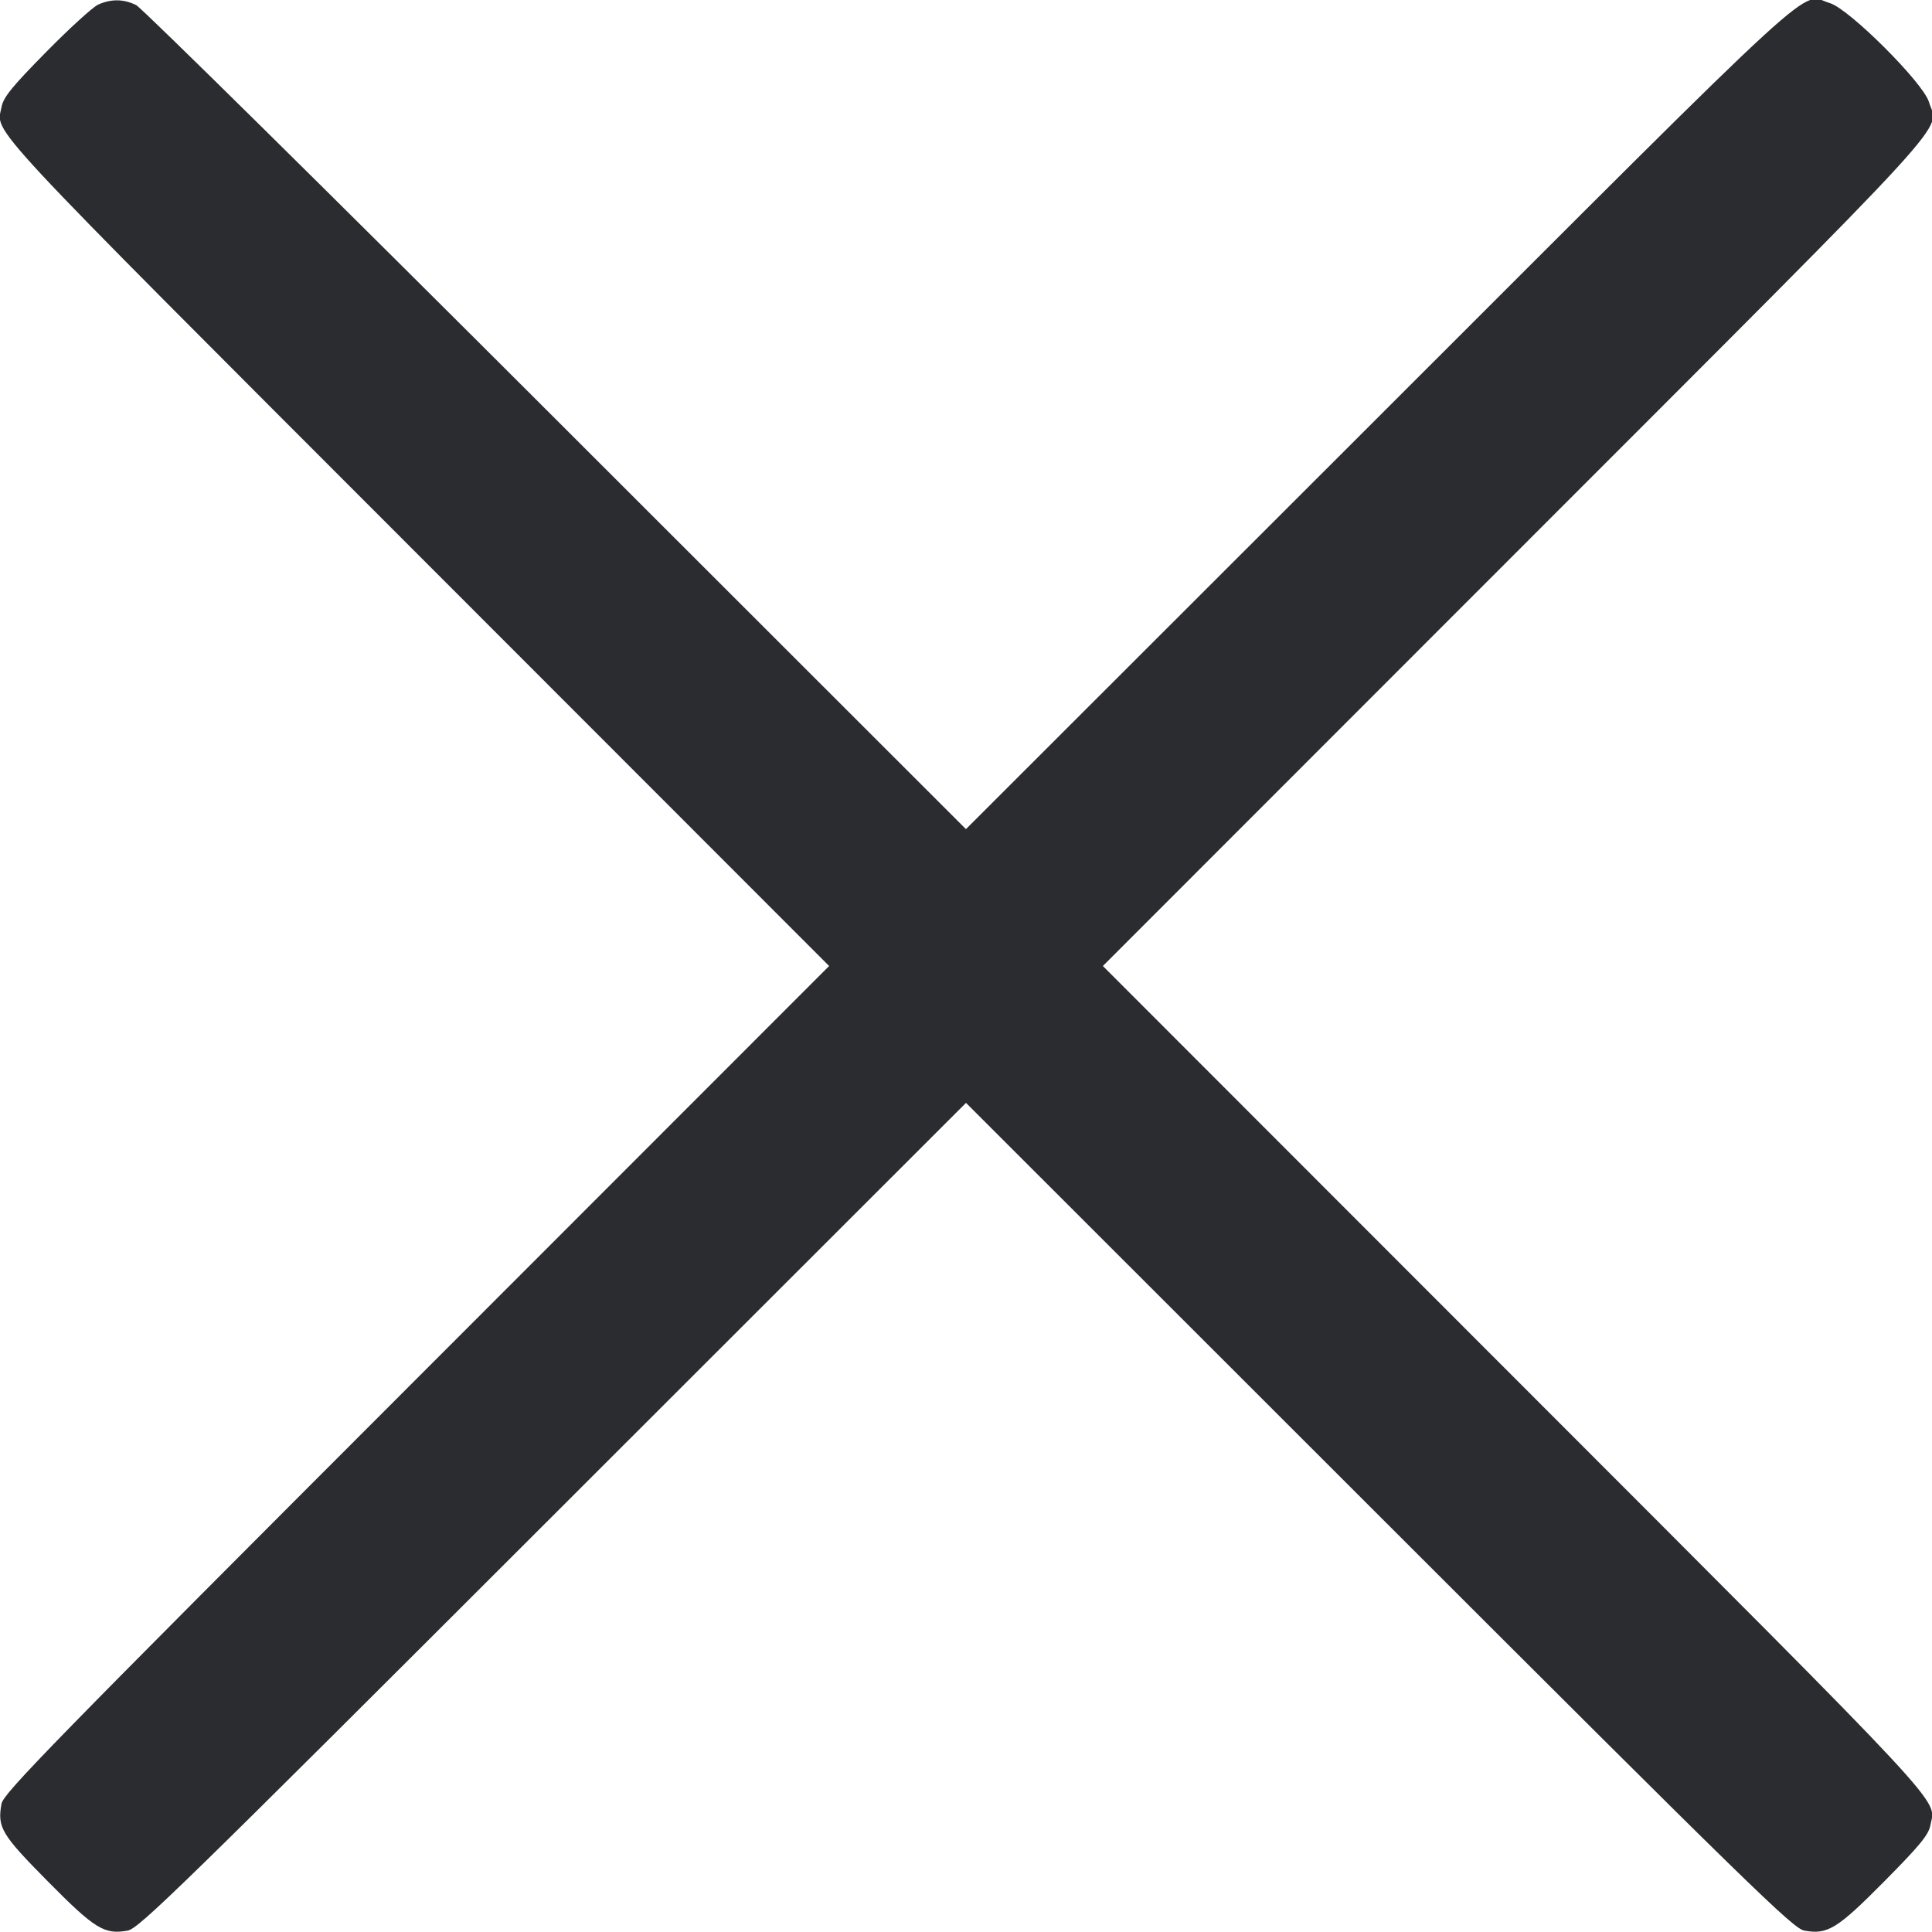 <svg width="40" height="40" viewBox="0 0 40 40" fill="none" xmlns="http://www.w3.org/2000/svg"><path d="M2.033 0.095 C 1.923 0.144,1.438 0.586,0.956 1.076 C 0.247 1.795,0.070 2.014,0.033 2.211 C -0.074 2.781,-0.522 2.299,8.622 11.450 L 17.166 20.000 8.621 28.550 C 1.076 36.099,0.070 37.129,0.031 37.345 C -0.057 37.837,0.026 37.977,0.990 38.952 C 1.965 39.938,2.159 40.058,2.644 39.971 C 2.875 39.929,3.731 39.094,11.450 31.379 L 20.000 22.834 28.550 31.379 C 36.269 39.094,37.125 39.929,37.356 39.971 C 37.840 40.058,38.035 39.938,39.012 38.952 C 39.751 38.206,39.930 37.987,39.967 37.789 C 40.073 37.219,40.520 37.700,31.378 28.550 L 22.834 20.000 31.380 11.450 C 40.776 2.048,40.126 2.757,39.936 2.110 C 39.819 1.715,38.286 0.185,37.887 0.065 C 37.245 -0.128,37.949 -0.773,28.550 8.621 L 19.999 17.166 11.516 8.689 C 6.851 4.027,2.937 0.165,2.820 0.106 C 2.563 -0.022,2.302 -0.026,2.033 0.095 " fill="#2B2C30" stroke="none" fill-rule="evenodd"></path></svg>